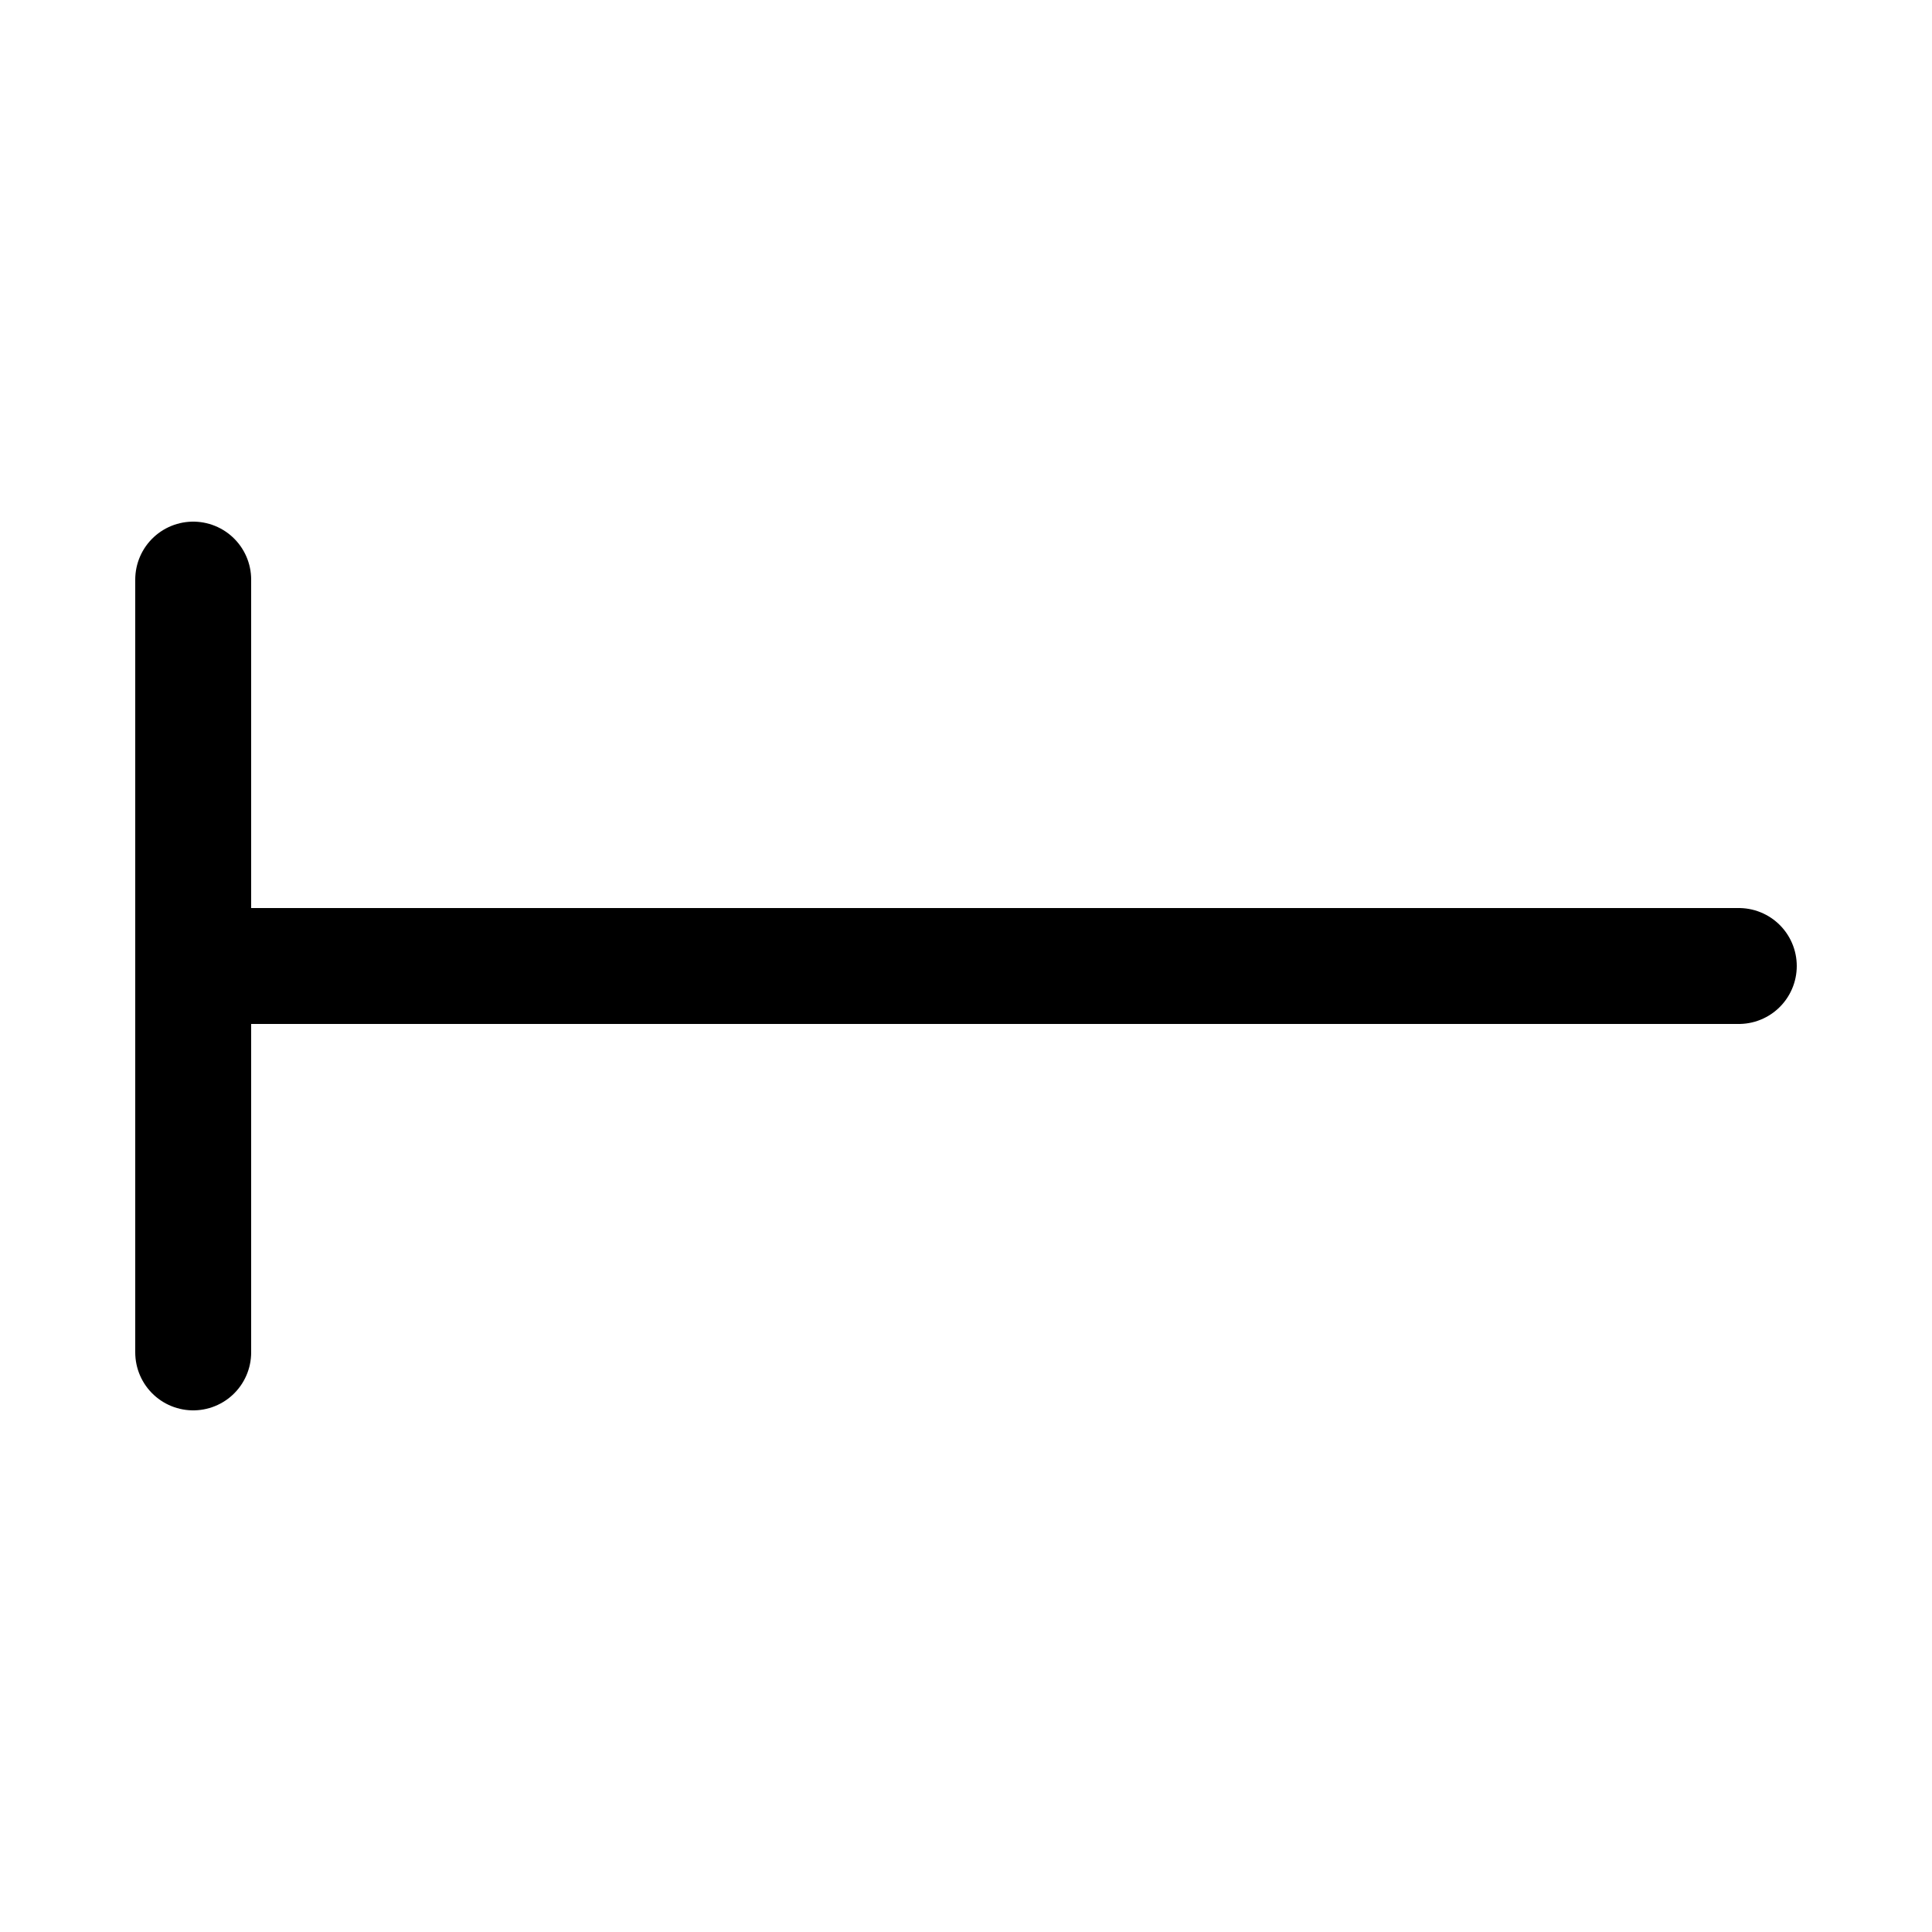 <svg width="100" height="100" xmlns="http://www.w3.org/2000/svg">
<g stroke="black" stroke-width="6" stroke-linecap="round" fill="none">
<line x1="10" y1="50" x2="90" y2="50"/>
<line x1="10" y1="30" x2="10" y2="70"/>
</g>
</svg>
